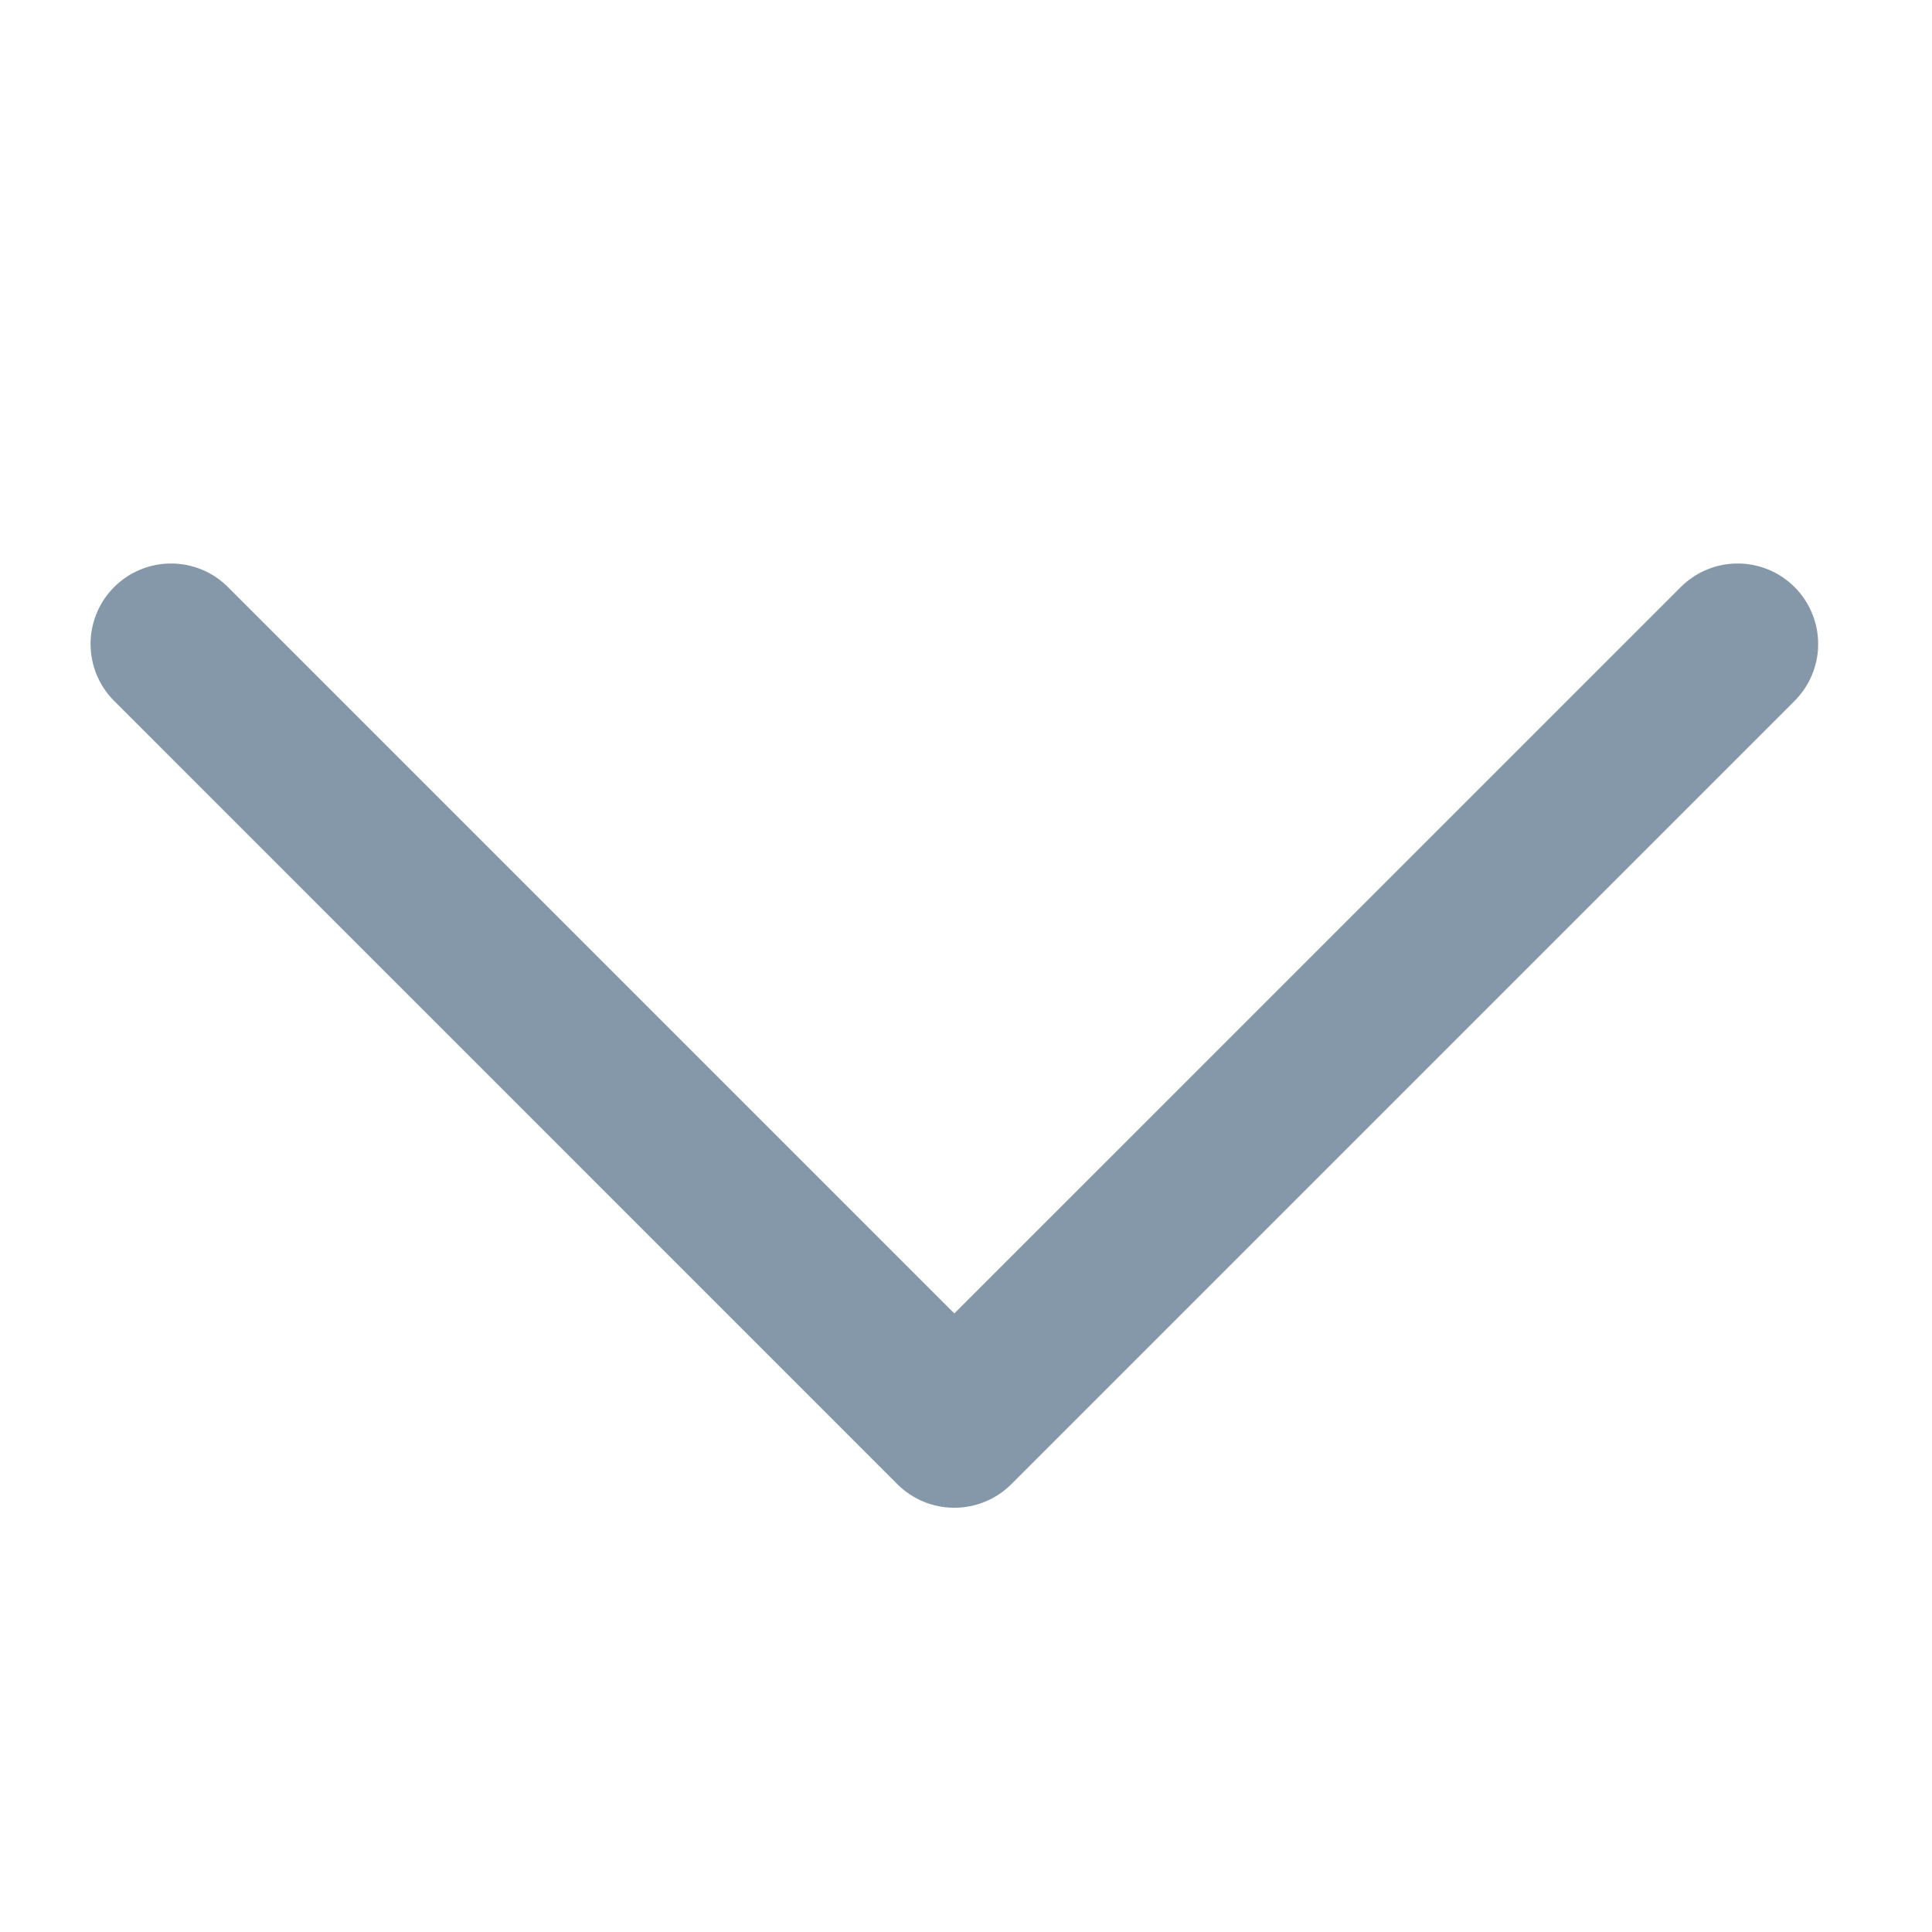 <svg width="24" height="24" viewBox="0 0 24 24" fill="none" xmlns="http://www.w3.org/2000/svg">
<g clip-path="url(#clip0_1259_35136)">
<mask id="mask0_1259_35136" style="mask-type:luminance" maskUnits="userSpaceOnUse" x="0" y="0" width="24" height="25">
<path d="M24 0.002H0V24.002H24V0.002Z" fill="white"/>
</mask>
<g mask="url(#mask0_1259_35136)">
<path d="M1.418 7.293C1.605 7.105 1.86 7 2.125 7C2.39 7 2.644 7.105 2.832 7.293L11.855 16.316L20.879 7.293C21.066 7.105 21.321 7 21.586 7C21.851 7 22.105 7.105 22.293 7.293C22.48 7.48 22.586 7.735 22.586 8C22.586 8.265 22.48 8.52 22.293 8.707L12.562 18.438C12.375 18.625 12.12 18.73 11.855 18.73C11.59 18.73 11.336 18.625 11.148 18.438L1.418 8.707C1.23 8.52 1.125 8.265 1.125 8C1.125 7.735 1.23 7.48 1.418 7.293Z" fill="#8598AA"/>
</g>
</g>
<defs>
<clipPath id="clip0_1259_35136">
<rect width="24" height="24" fill="white" transform="translate(0 0.002)"/>
</clipPath>
</defs>
</svg>
